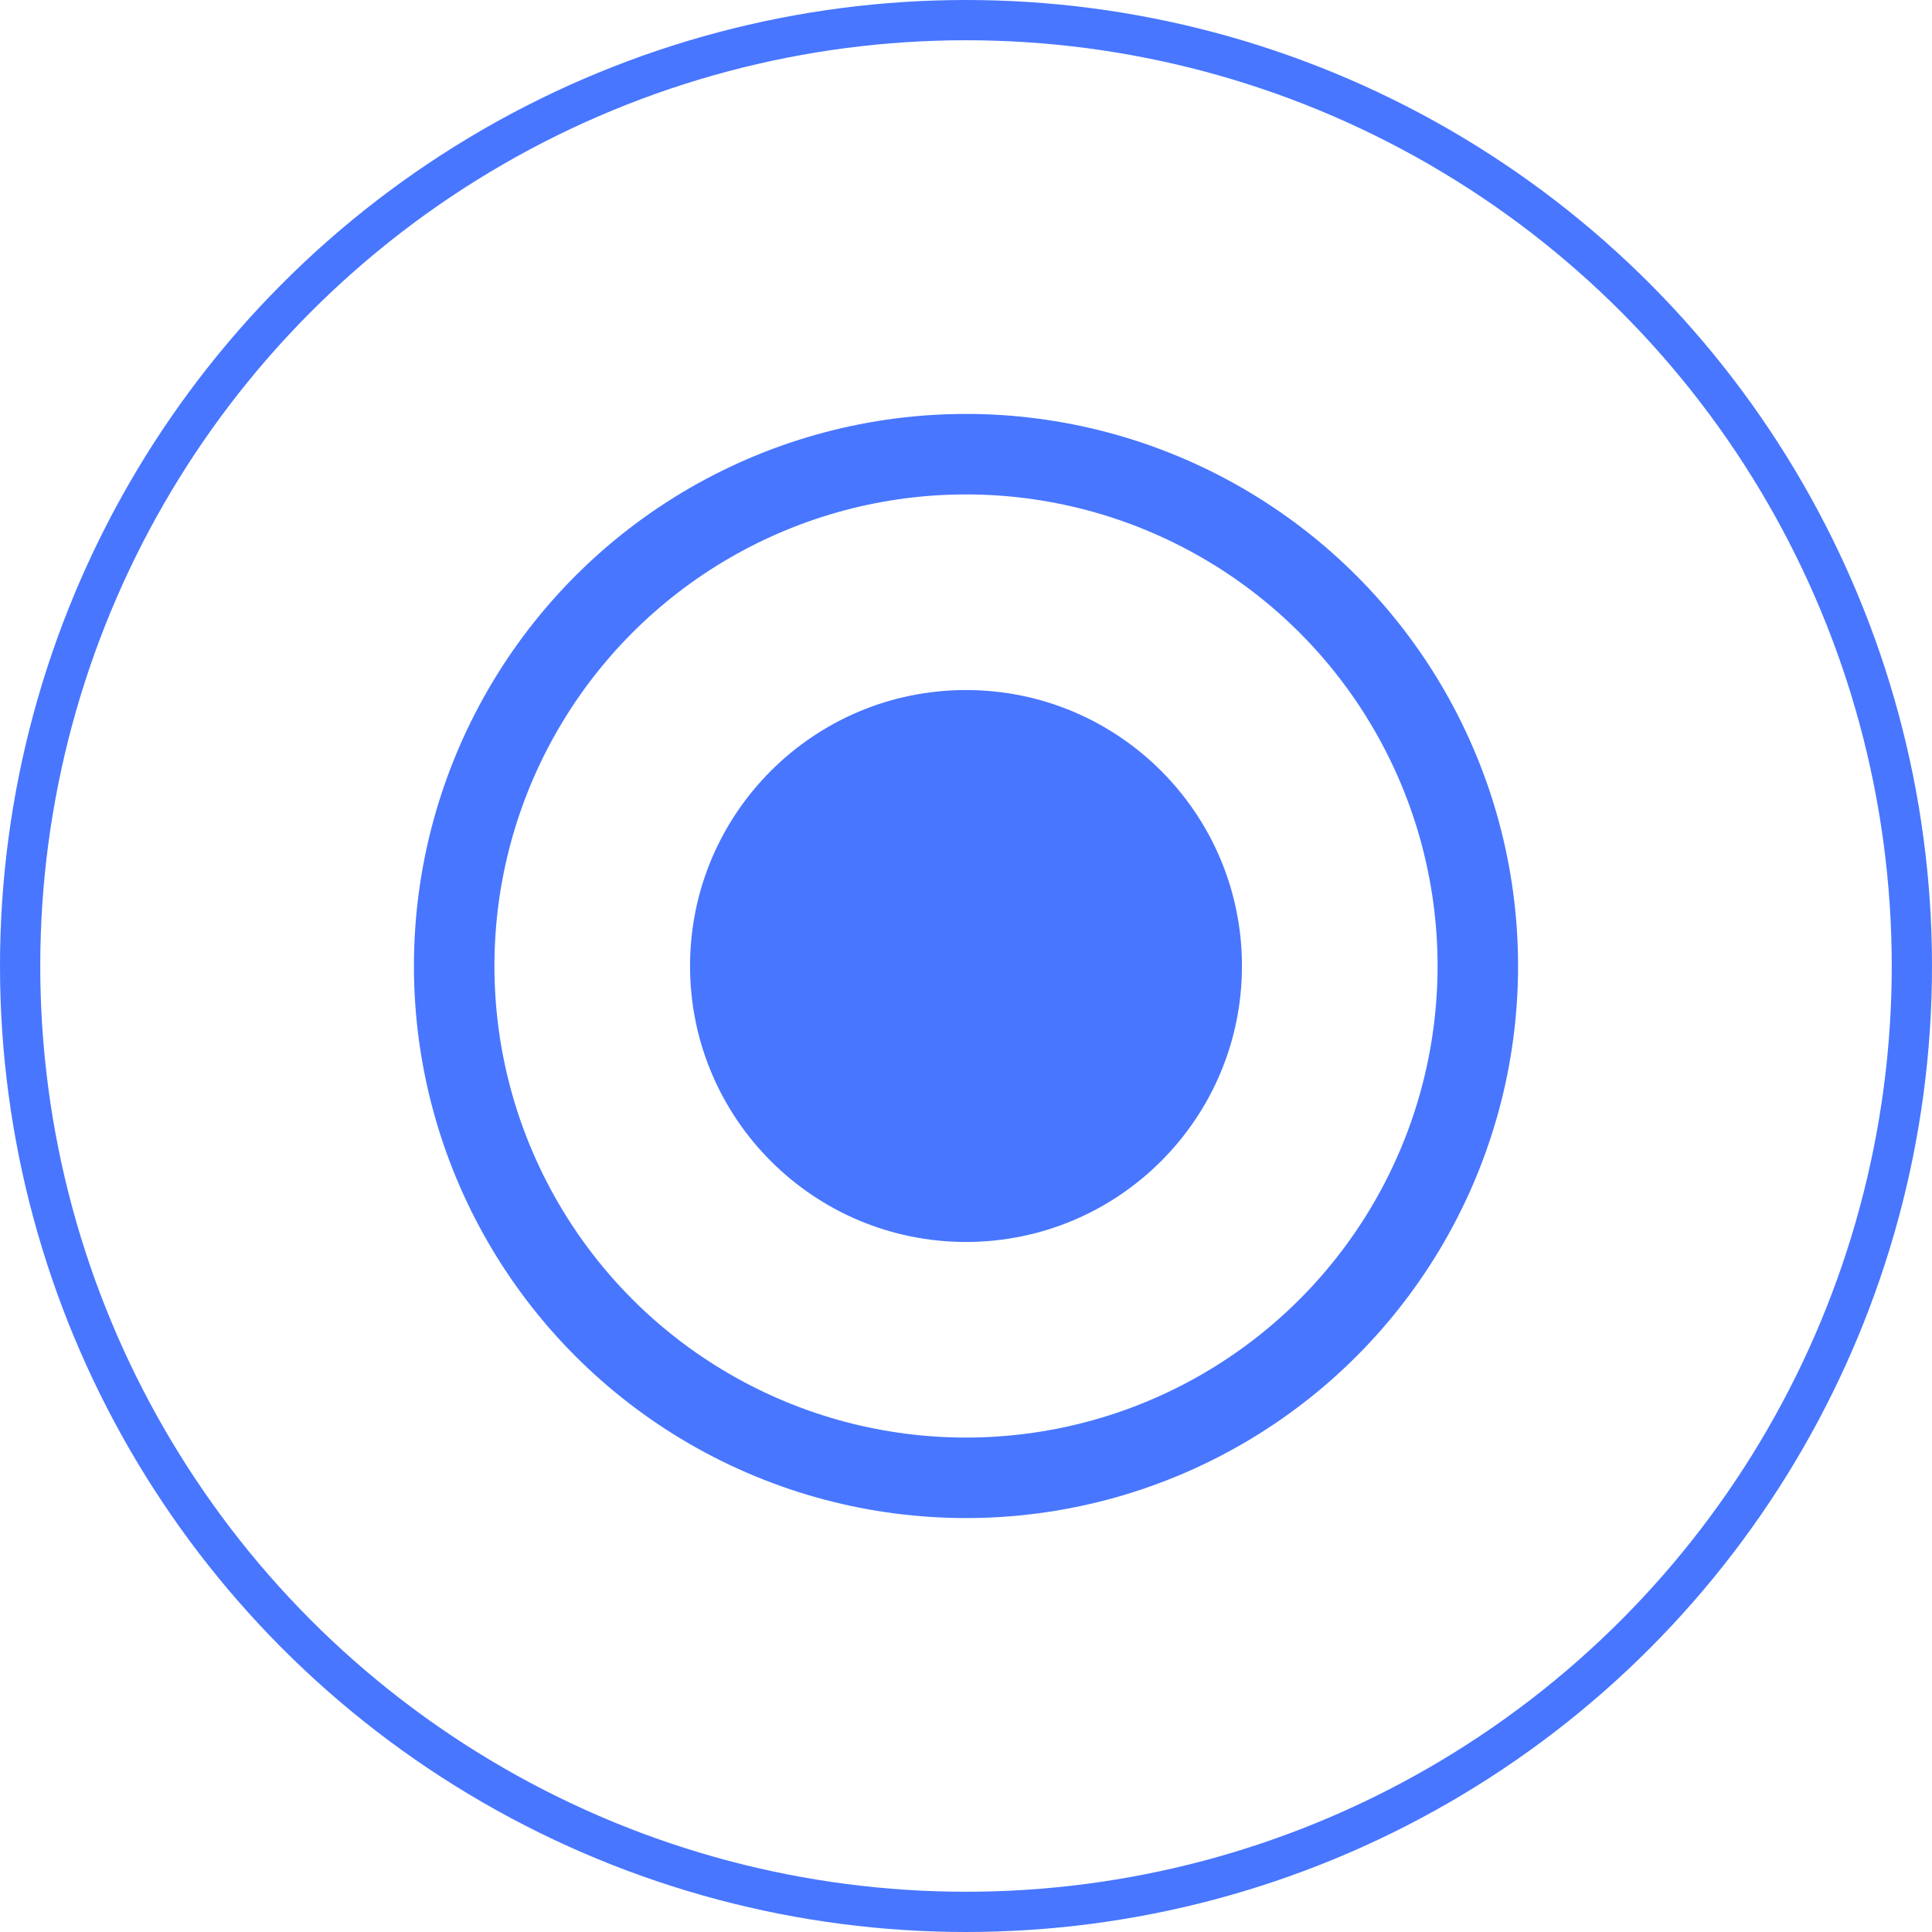 <svg width="12" height="12" viewBox="0 0 12 12" fill="none" xmlns="http://www.w3.org/2000/svg">
	<circle cx="6" cy="6" r="1.714" fill="#4876FF" />
	<circle cx="6" cy="6" r="3.179" stroke="#4876FF" stroke-width="0.5" />
	<circle cx="6" cy="6" r="5.875" stroke="#4876FF" stroke-width="0.25" />
</svg>
